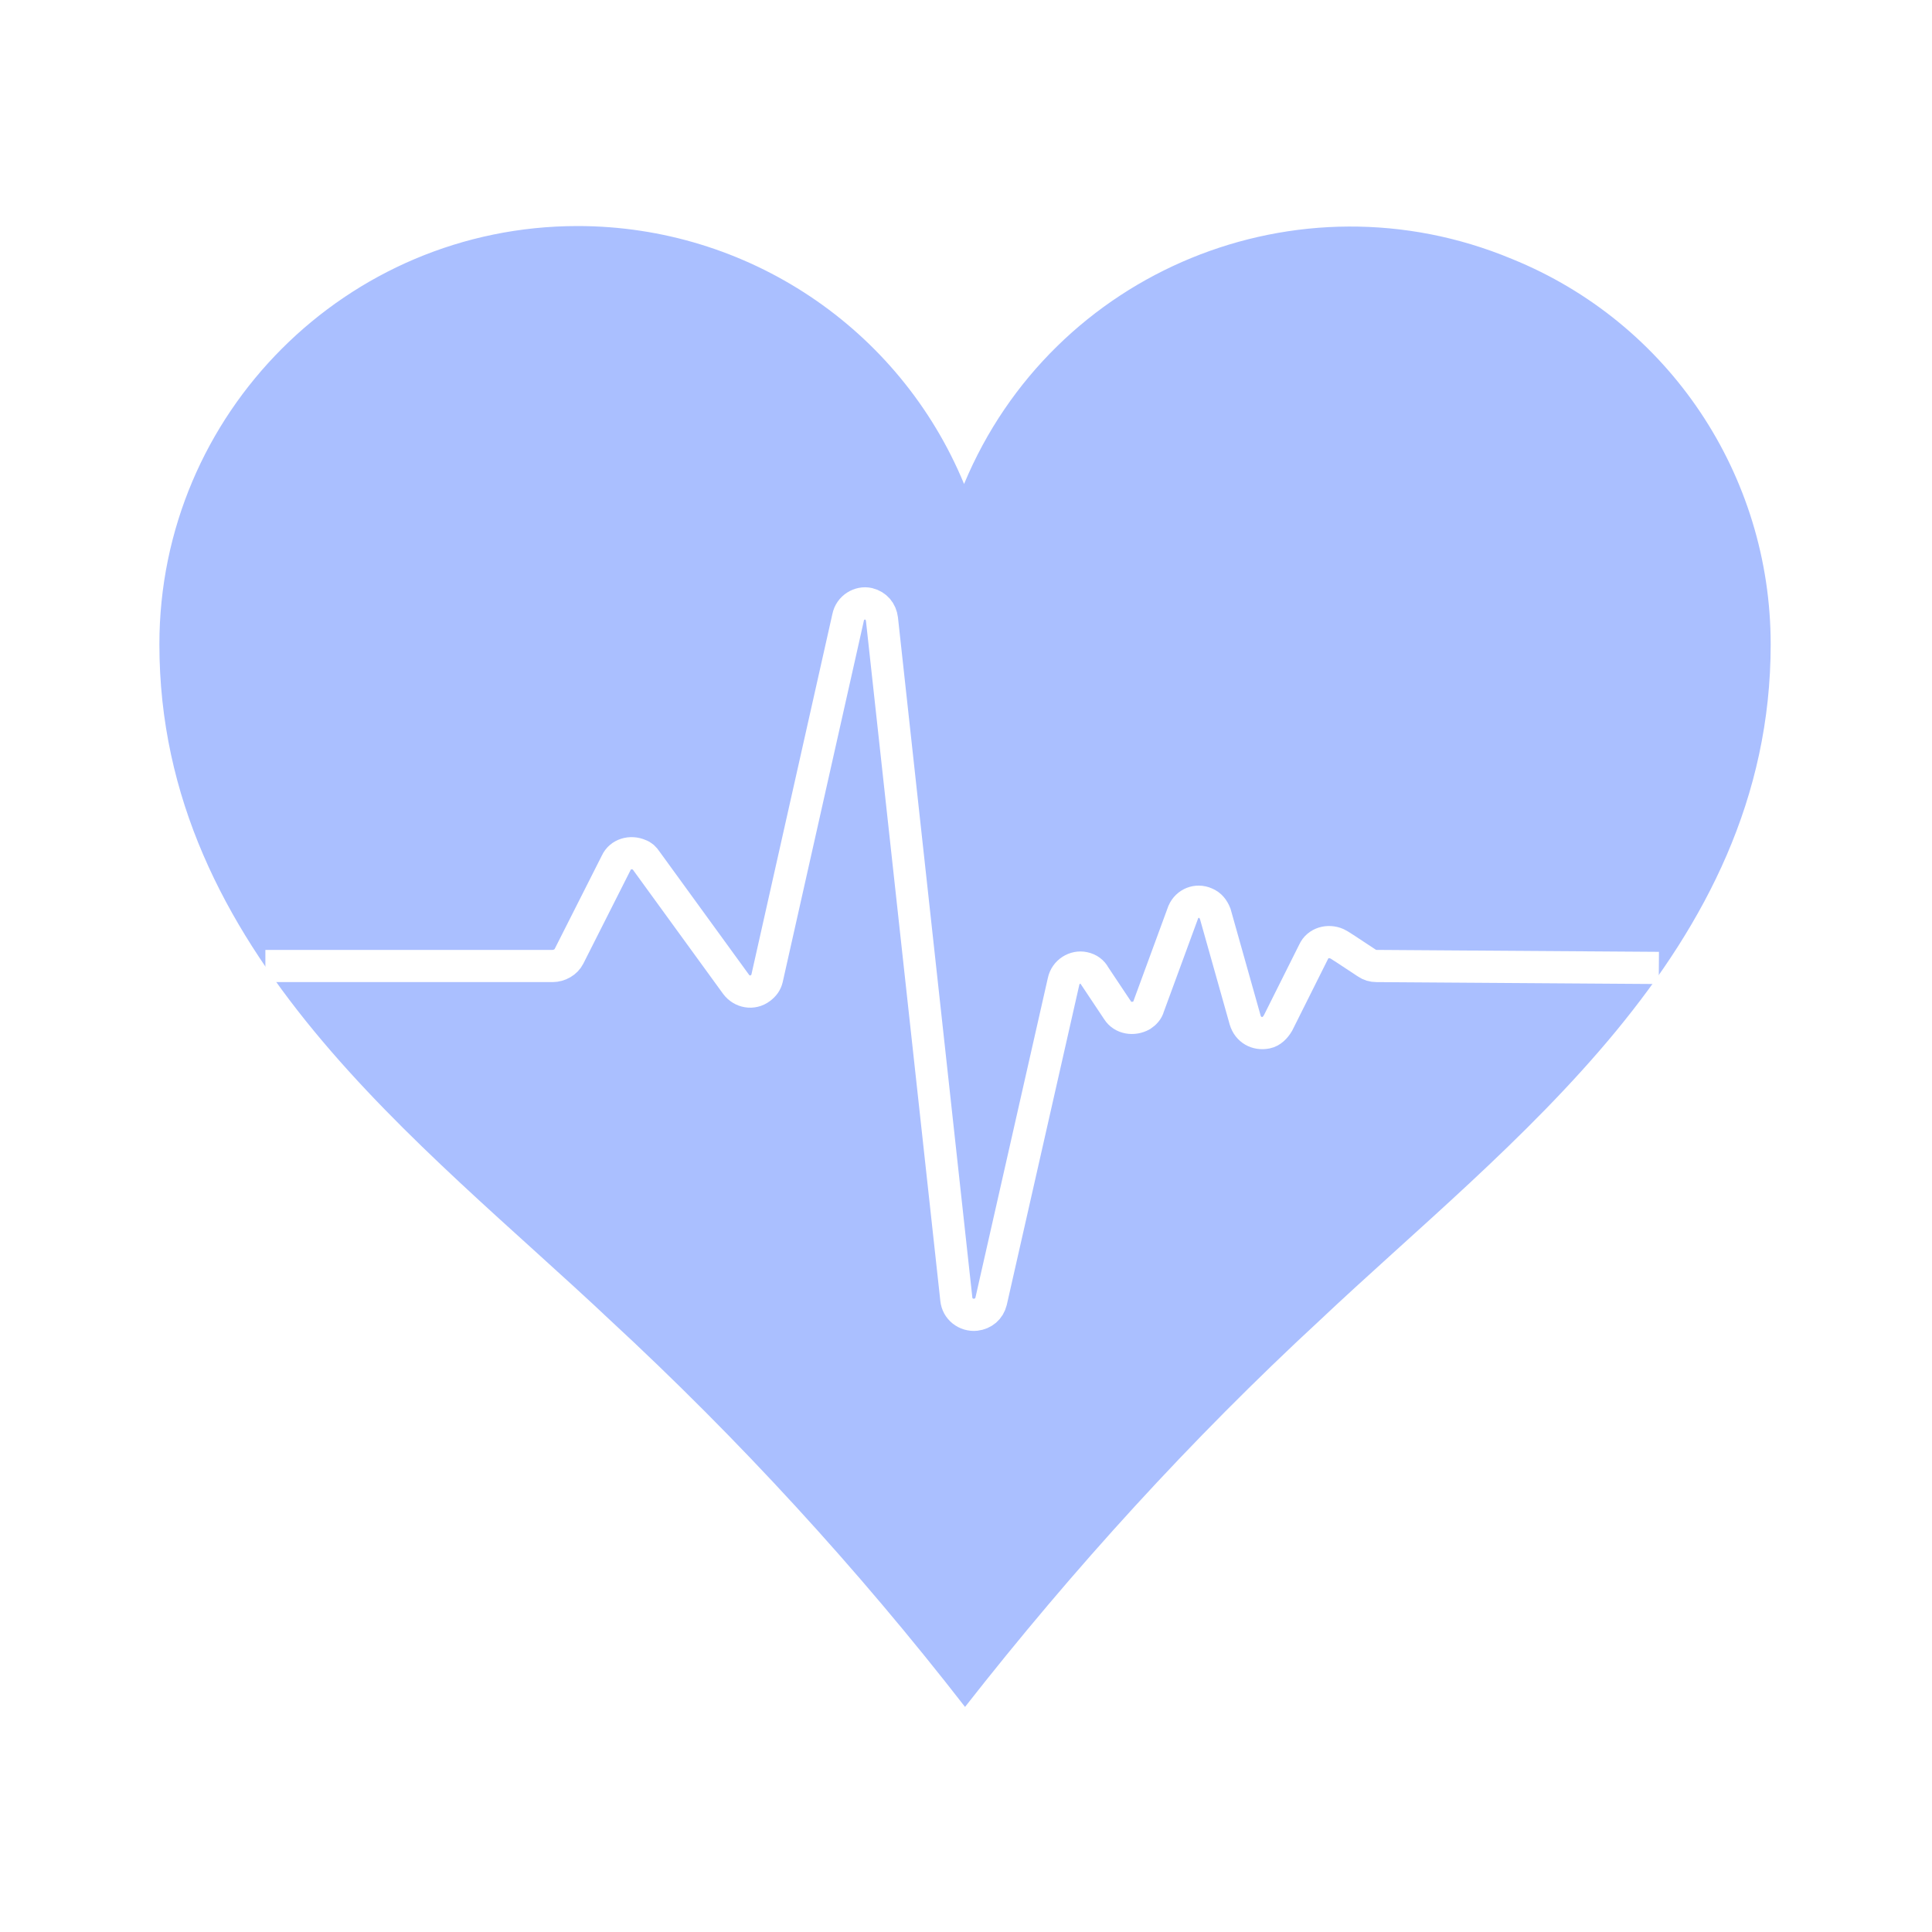 <?xml version="1.0" encoding="UTF-8"?>
<svg width="200px" height="200px" viewBox="0 0 200 200" version="1.1" xmlns="http://www.w3.org/2000/svg" xmlns:xlink="http://www.w3.org/1999/xlink">
    <!-- Generator: Sketch 48.1 (47250) - http://www.bohemiancoding.com/sketch -->
    <title>pulse</title>
    <desc>Created with Sketch.</desc>
    <defs></defs>
    <g id="Page-1" stroke="none" stroke-width="1" fill="none" fill-rule="evenodd">
        <g id="pulse">
            <rect id="Rectangle-path" fill="#FFFFFF" fill-rule="nonzero" x="0" y="0" width="200" height="200"></rect>
            <g id="heart_1" transform="translate(16, 23)">
                <path d="M167.3,43.7 C167.3,75.6 140.2,95.2 120.6,113.7 C107.3,126 95.1,139.4 83.9,153.7 C72.8,139.4 60.5,126 47.2,113.7 C27.6,95.2 0.5,75.6 0.5,43.7 C0.5,19.8 19.9,0.4 43.8,0.4 C61.3,0.4 77.1,10.9 83.8,27.1 C93,5 118.4,-5.4 140.5,3.8 C156.8,10.4 167.3,26.2 167.3,43.7 Z" id="Shape" fill="#AABFFF" fill-rule="nonzero"></path>
                <path d="M11.472,77 L41.2,77 C41.9,77 42.6,76.6 42.9,76 L47.8,66.3 C48.2,65.4 49.3,65.1 50.2,65.5 C50.5,65.6 50.7,65.8 50.9,66.1 L60.2,78.9 C60.8,79.7 61.9,79.9 62.7,79.3 C63.1,79 63.3,78.7 63.4,78.3 L71.8,40.9 C72,39.9 73,39.3 73.9,39.5 C74.7,39.7 75.2,40.3 75.3,41.1 L83,111.5 C83.1,112.5 84,113.2 85,113.1 C85.8,113 86.4,112.5 86.6,111.7 L94.1,78.6 C94.3,77.6 95.3,77 96.2,77.2 C96.7,77.3 97.1,77.6 97.3,78 L99.7,81.6 C100.2,82.4 101.3,82.6 102.2,82.1 C102.5,81.9 102.8,81.6 102.9,81.2 L106.5,71.4 C106.9,70.5 107.9,70.1 108.8,70.5 C109.3,70.7 109.6,71.1 109.8,71.6 L112.9,82.6 C113.2,83.6 114.1,84.1 115.1,83.9 C115.6,83.8 116,83.4 116.3,82.9 L120,75.5 C120.4,74.6 121.5,74.3 122.4,74.7 C122.467,74.7 123.5,75.367 125.5,76.7 C125.8,76.9 126.1,77 126.5,77 L155.723,77.2" id="Shape" stroke="#FFFFFF" stroke-width="3.333"></path>
            </g>
        </g>
    </g>
</svg>